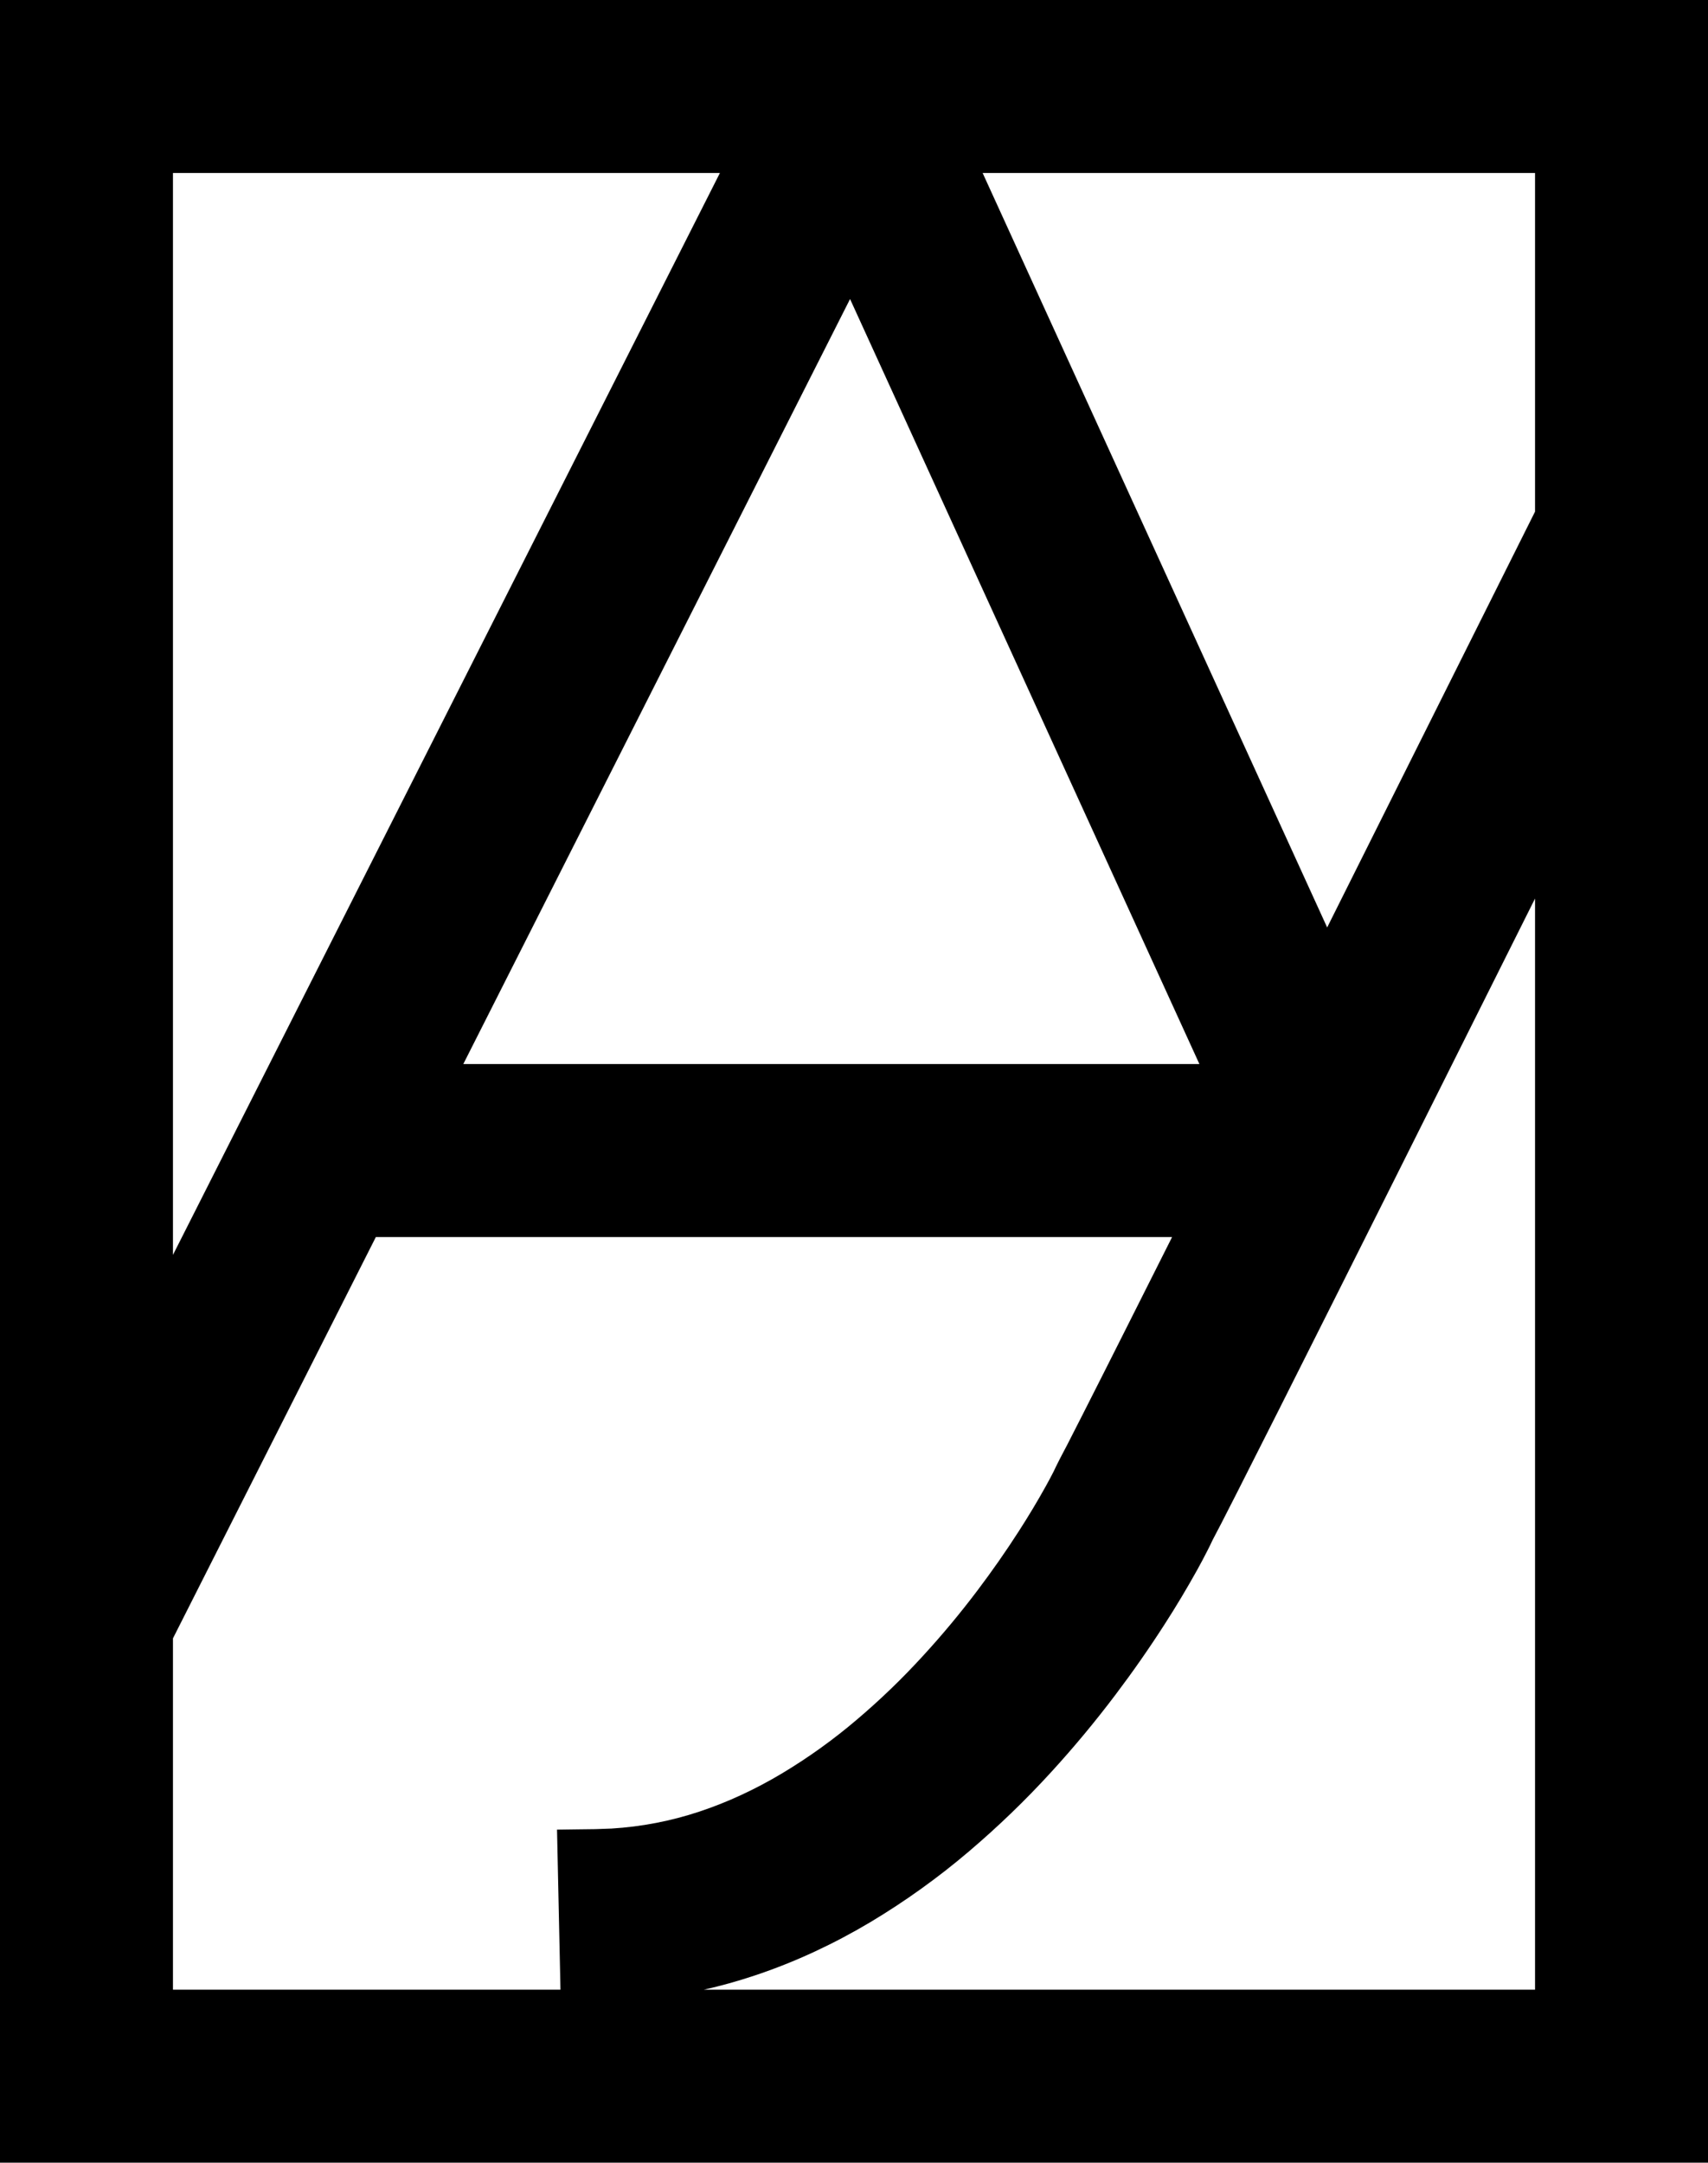 <svg xmlns="http://www.w3.org/2000/svg" xmlns:xlink="http://www.w3.org/1999/xlink" style="isolation:isolate" viewBox="0 0 395 500" width="395pt" height="500pt"><path d=" M 227.251 40 L 227.251 40 L 306.925 214.421 C 322.959 182.381 338.986 150.336 355 118.287 L 355 40 L 227.251 40 Z  M 166.487 40 L 40 290.123 L 40 40 L 40 40 L 166.487 40 Z  M 40 378.778 L 86.918 286 L 271.062 286 C 267.425 293.238 263.784 300.475 260.14 307.71 C 256.9 314.16 253.64 320.6 250.38 327.03 C 249.21 329.34 248.03 331.65 246.85 333.95 C 246.28 335.05 245.71 336.14 245.13 337.23 L 244.22 339.04 C 244.04 339.44 243.85 339.84 243.65 340.24 C 243.08 341.35 242.49 342.46 241.88 343.56 C 239.92 347.09 237.84 350.55 235.65 353.95 C 232.63 358.65 229.43 363.23 226.06 367.69 C 222.1 372.94 217.89 378 213.44 382.84 C 208.67 388.06 203.58 392.97 198.19 397.54 C 192.75 402.18 186.94 406.35 180.81 410.02 C 177.8 411.82 174.69 413.47 171.5 414.95 C 168.34 416.42 165.1 417.71 161.8 418.81 C 155.2 421.01 148.34 422.33 141.4 422.75 C 138.9 422.87 136.39 422.93 133.88 422.93 C 132.19 422.94 130.51 422.97 128.82 423 L 129.616 460 L 40 460 L 40 378.778 Z  M 162.779 460 C 166.717 459.116 170.612 458.032 174.45 456.75 C 179.2 455.17 183.85 453.32 188.39 451.21 C 192.82 449.15 197.14 446.86 201.33 444.36 C 209.36 439.55 216.98 434.08 224.11 428.01 C 230.76 422.36 237.05 416.3 242.94 409.87 C 248.24 404.09 253.26 398.06 257.98 391.8 C 261.95 386.55 265.72 381.15 269.28 375.61 C 271.95 371.48 274.47 367.26 276.86 362.97 C 277.68 361.49 278.47 360 279.23 358.5 C 279.64 357.71 280.03 356.91 280.4 356.11 C 280.43 356.05 280.46 355.99 280.49 355.93 C 281.14 354.71 281.78 353.49 282.41 352.26 C 283.63 349.88 284.85 347.5 286.06 345.11 C 289.34 338.65 292.61 332.18 295.87 325.71 C 304.81 307.95 313.73 290.18 322.64 272.4 C 333.432 250.847 344.218 229.292 355 207.735 L 355 460 L 162.779 460 Z  M 395 127.721 C 395.297 127.127 395.593 126.534 395.89 125.94 L 395 125.495 L 395 0 L 0 0 L 0 0 L 0 500 L 395 500 L 395 127.721 Z  M 196.587 69.133 L 107.146 246 L 277.378 246 L 196.587 69.133 L 196.587 69.133 Z " fill-rule="evenodd" /></svg>